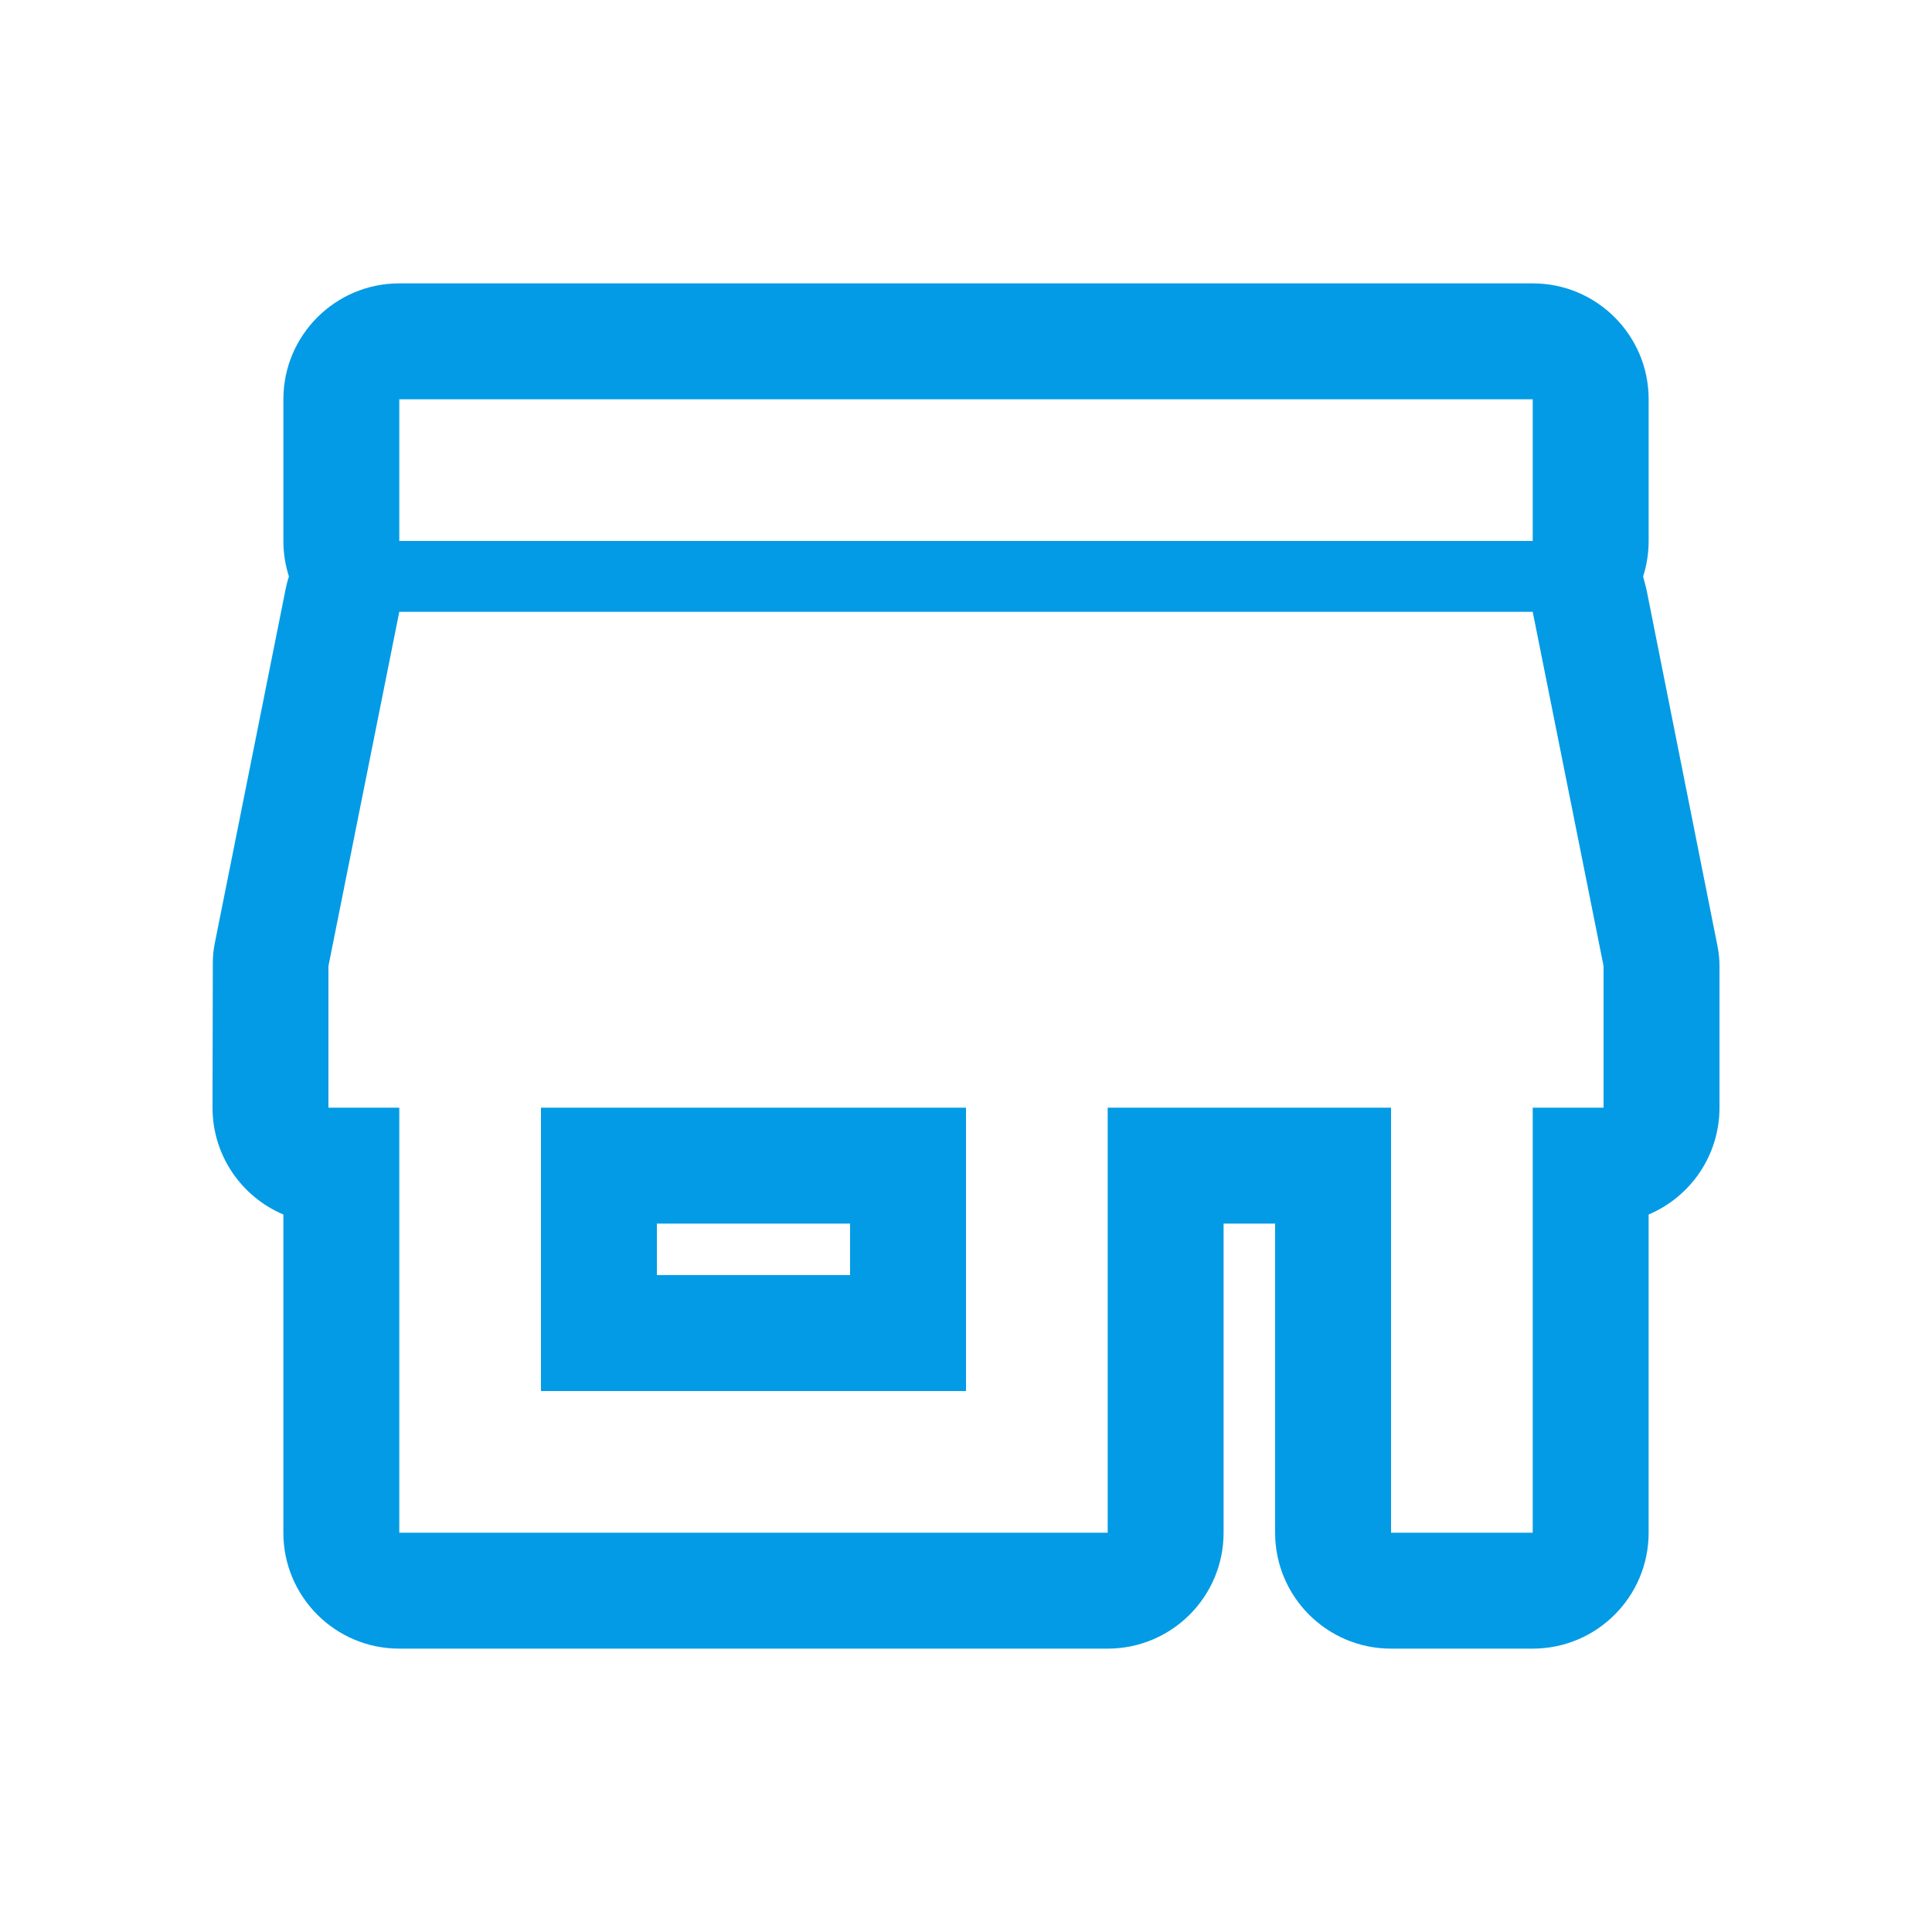 <svg version="1.1" xmlns="http://www.w3.org/2000/svg" xmlns:xlink="http://www.w3.org/1999/xlink" viewBox="0,0,1024,1024">
	<!-- Color names: teamapps-color-1 -->
	<desc>store icon - Licensed under Apache License v2.0 (http://www.apache.org/licenses/LICENSE-2.0) - Created with Iconfu.com - Derivative work of Material icons (Copyright Google Inc.)</desc>
	<g fill="none" fill-rule="nonzero" style="mix-blend-mode: normal">
		<g color="#039be5" class="teamapps-color-1">
			<path d="M873.81,812.37c0,33.93 -27.51,61.44 -61.44,61.44h-75.09c-33.93,0 -61.44,-27.51 -61.44,-61.44v-163.84h-27.31v163.84c0,33.93 -27.51,61.44 -61.44,61.44h-375.46c-33.93,0 -61.44,-27.51 -61.44,-61.44v-168.66c-22.06,-9.32 -37.55,-31.16 -37.55,-56.62l0.16,-76.77c0.01,-3.48 0.35,-6.96 1.04,-10.37l37.55,-187.73c0.46,-2.29 1.04,-4.52 1.74,-6.7c-1.9,-5.92 -2.93,-12.24 -2.93,-18.8v-75.09c0,-33.93 27.51,-61.44 61.44,-61.44h600.74c33.93,0 61.44,27.51 61.44,61.44v75.09c0,6.56 -1.03,12.87 -2.93,18.8l1.74,6.74l37.7,189.3c0.68,3.44 1.03,6.93 1.03,10.44v75.09c0,25.46 -15.48,47.3 -37.55,56.62zM450.56,648.53h-102.4v27.31h102.4zM849.92,587.09v-75.09l-37.55,-187.73h-600.74l-37.55,187.73v75.09h37.55v225.28h375.46v-225.28h150.19v225.28h75.09v-225.28zM812.37,211.63h-600.74v75.09h600.74zM512,737.28h-225.28v-150.19h225.28z" fill="currentColor"/>
		</g>
	</g>
</svg>